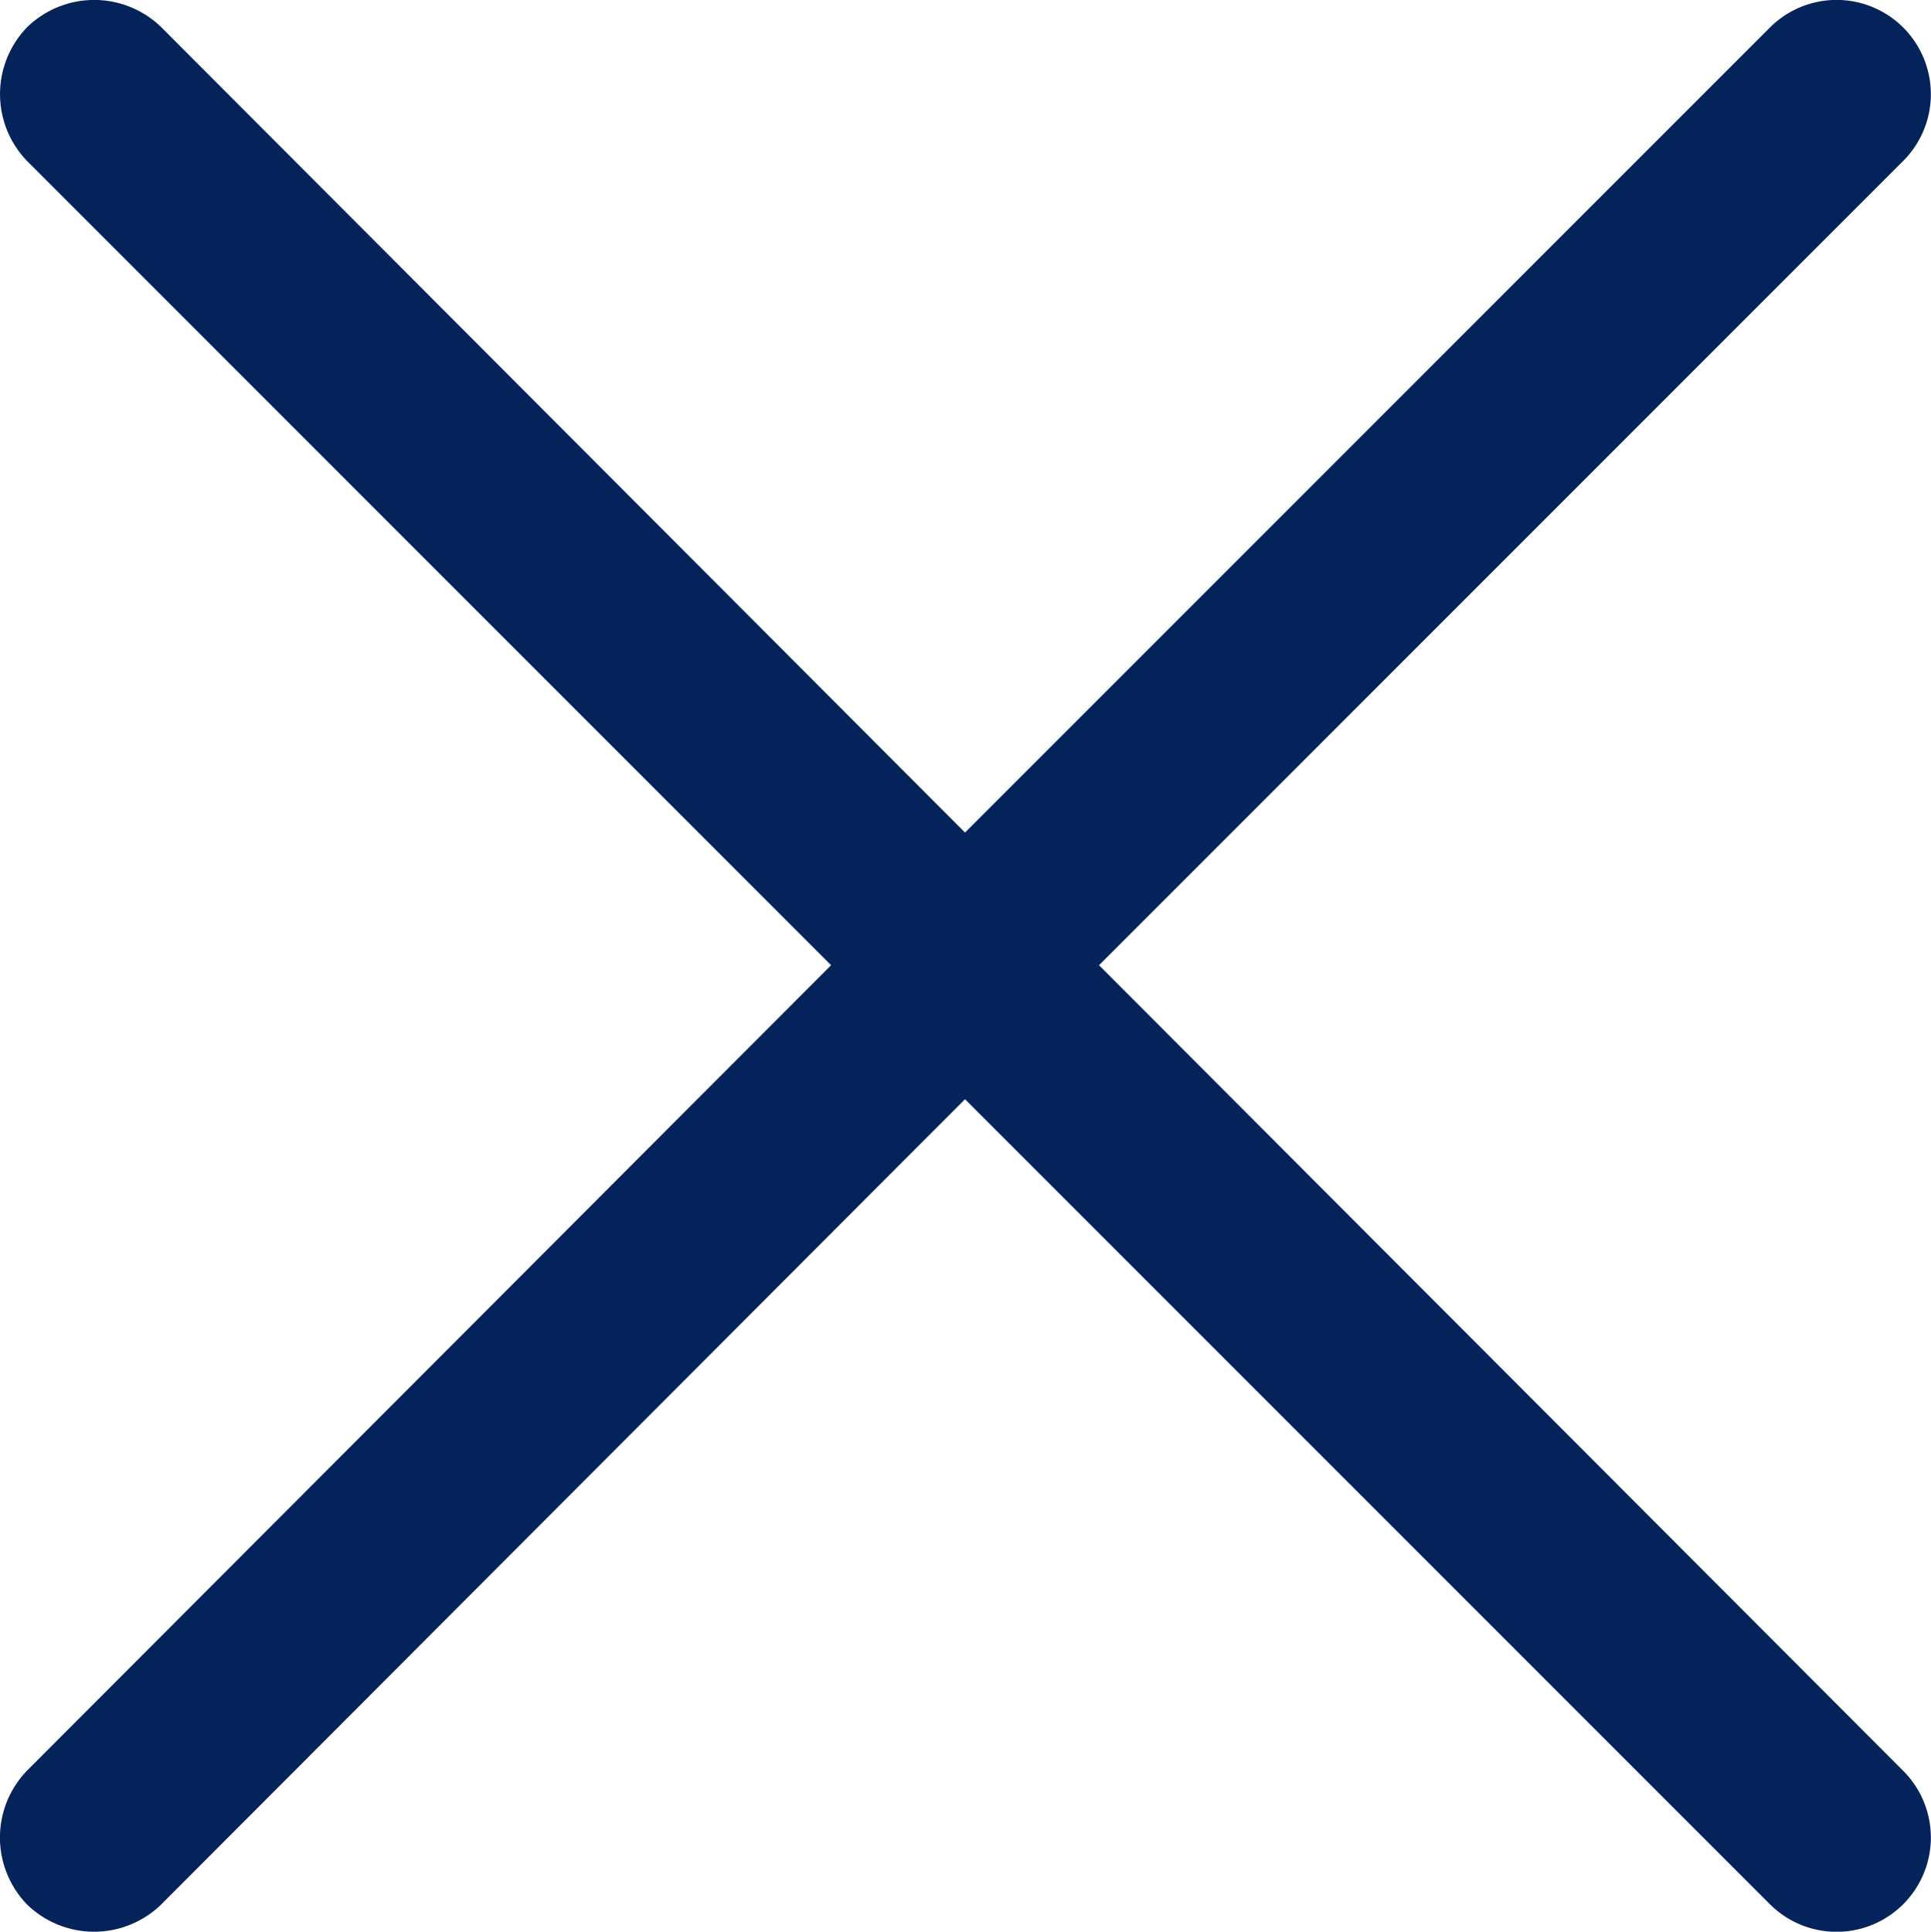 <svg xmlns="http://www.w3.org/2000/svg" width="25.839" height="25.845" viewBox="0 0 25.839 25.845">
  <path id="x" d="M.366,2.156a1.287,1.287,0,0,1,0-1.793,1.287,1.287,0,0,1,1.793,0L12.915,11.139,23.69.364a1.261,1.261,0,1,1,1.775,1.793L14.708,12.914,25.465,23.689a1.261,1.261,0,1,1-1.775,1.793L12.915,14.707,2.158,25.482a1.287,1.287,0,0,1-1.793,0,1.287,1.287,0,0,1,0-1.793L11.123,12.914Z" transform="translate(-0.002 0)" fill="#03235a"/>
</svg>
